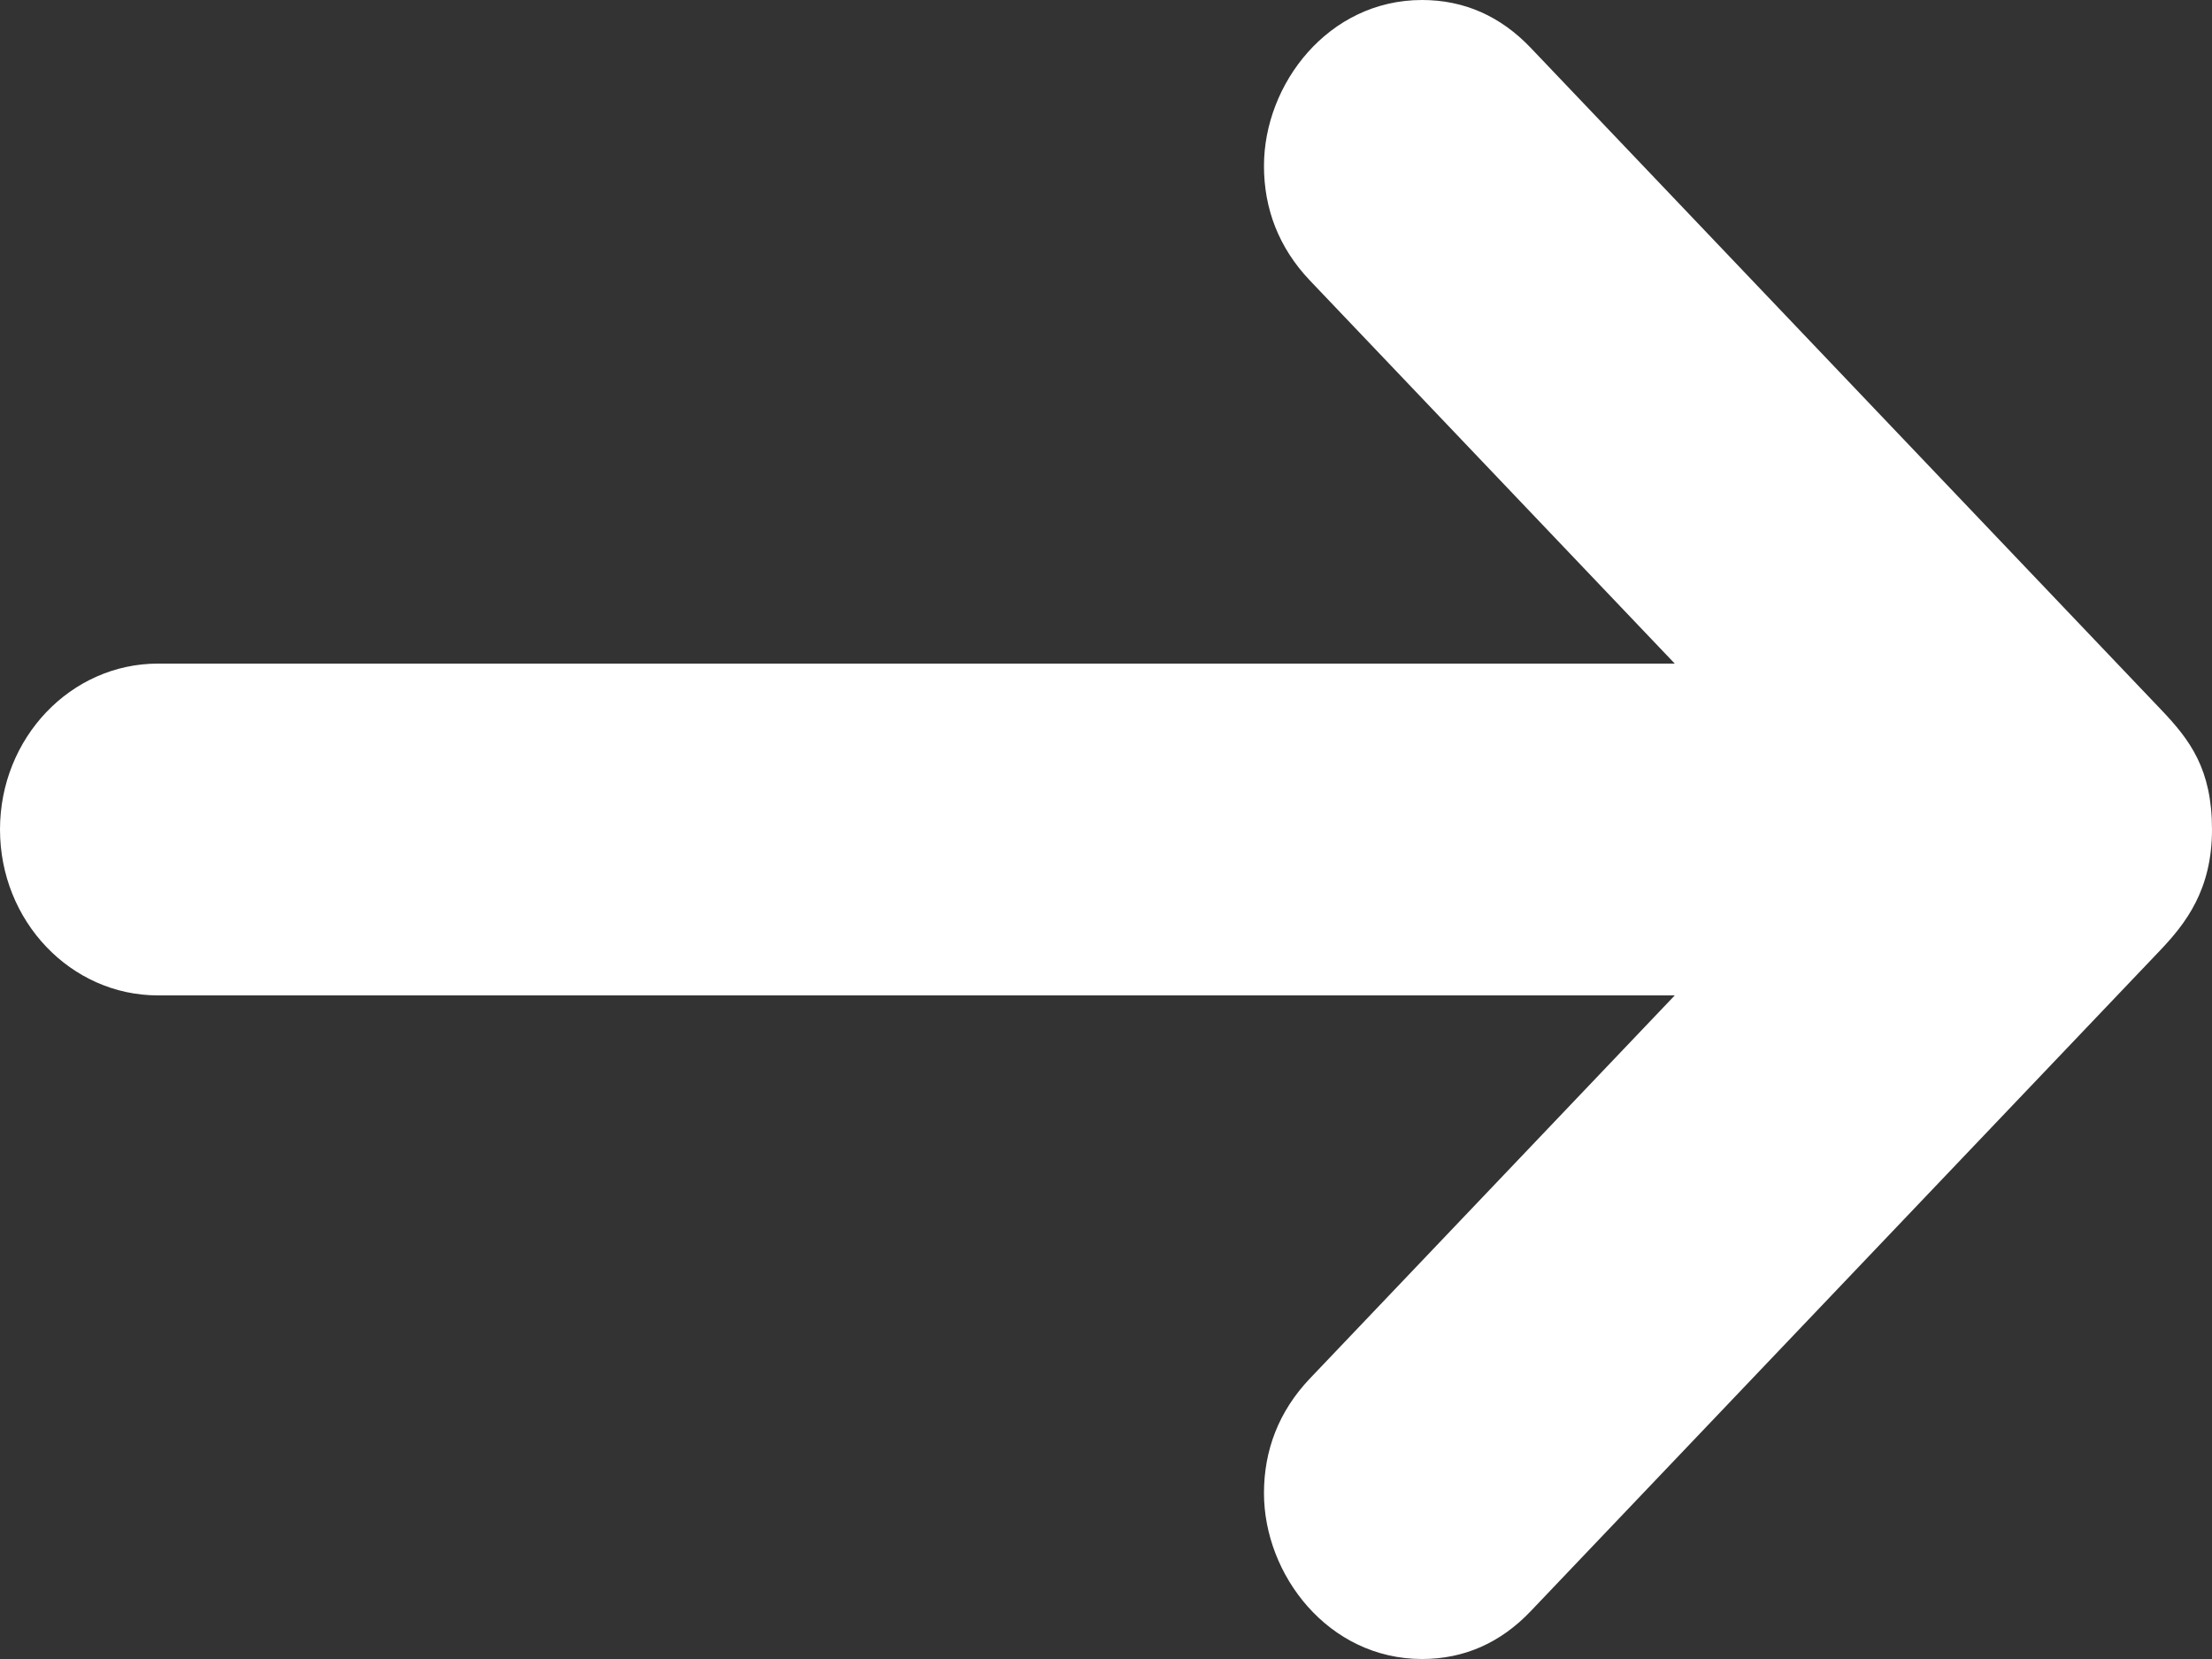 <svg width="24" height="18" viewBox="0 0 24 18" fill="none" xmlns="http://www.w3.org/2000/svg">
<rect x="0" y="0" width="24" height="18" fill="#333333" stroke="none"/>
<path d="M1.714 10.8L18.171 10.8L14.211 14.958C13.874 15.313 13.714 15.736 13.714 16.2C13.714 17.086 14.411 18 15.429 18C15.884 18 16.281 17.826 16.611 17.478L23.433 10.316C23.714 10.021 24 9.656 24 9C24 8.344 23.761 8.028 23.446 7.698L16.611 0.522C16.281 0.174 15.884 0 15.429 0C14.41 0 13.714 0.914 13.714 1.8C13.714 2.264 13.874 2.687 14.211 3.042L18.171 7.2L1.714 7.2C0.768 7.2 0 8.006 0 9C0 9.994 0.768 10.8 1.714 10.8Z" fill="white"/>
</svg>
